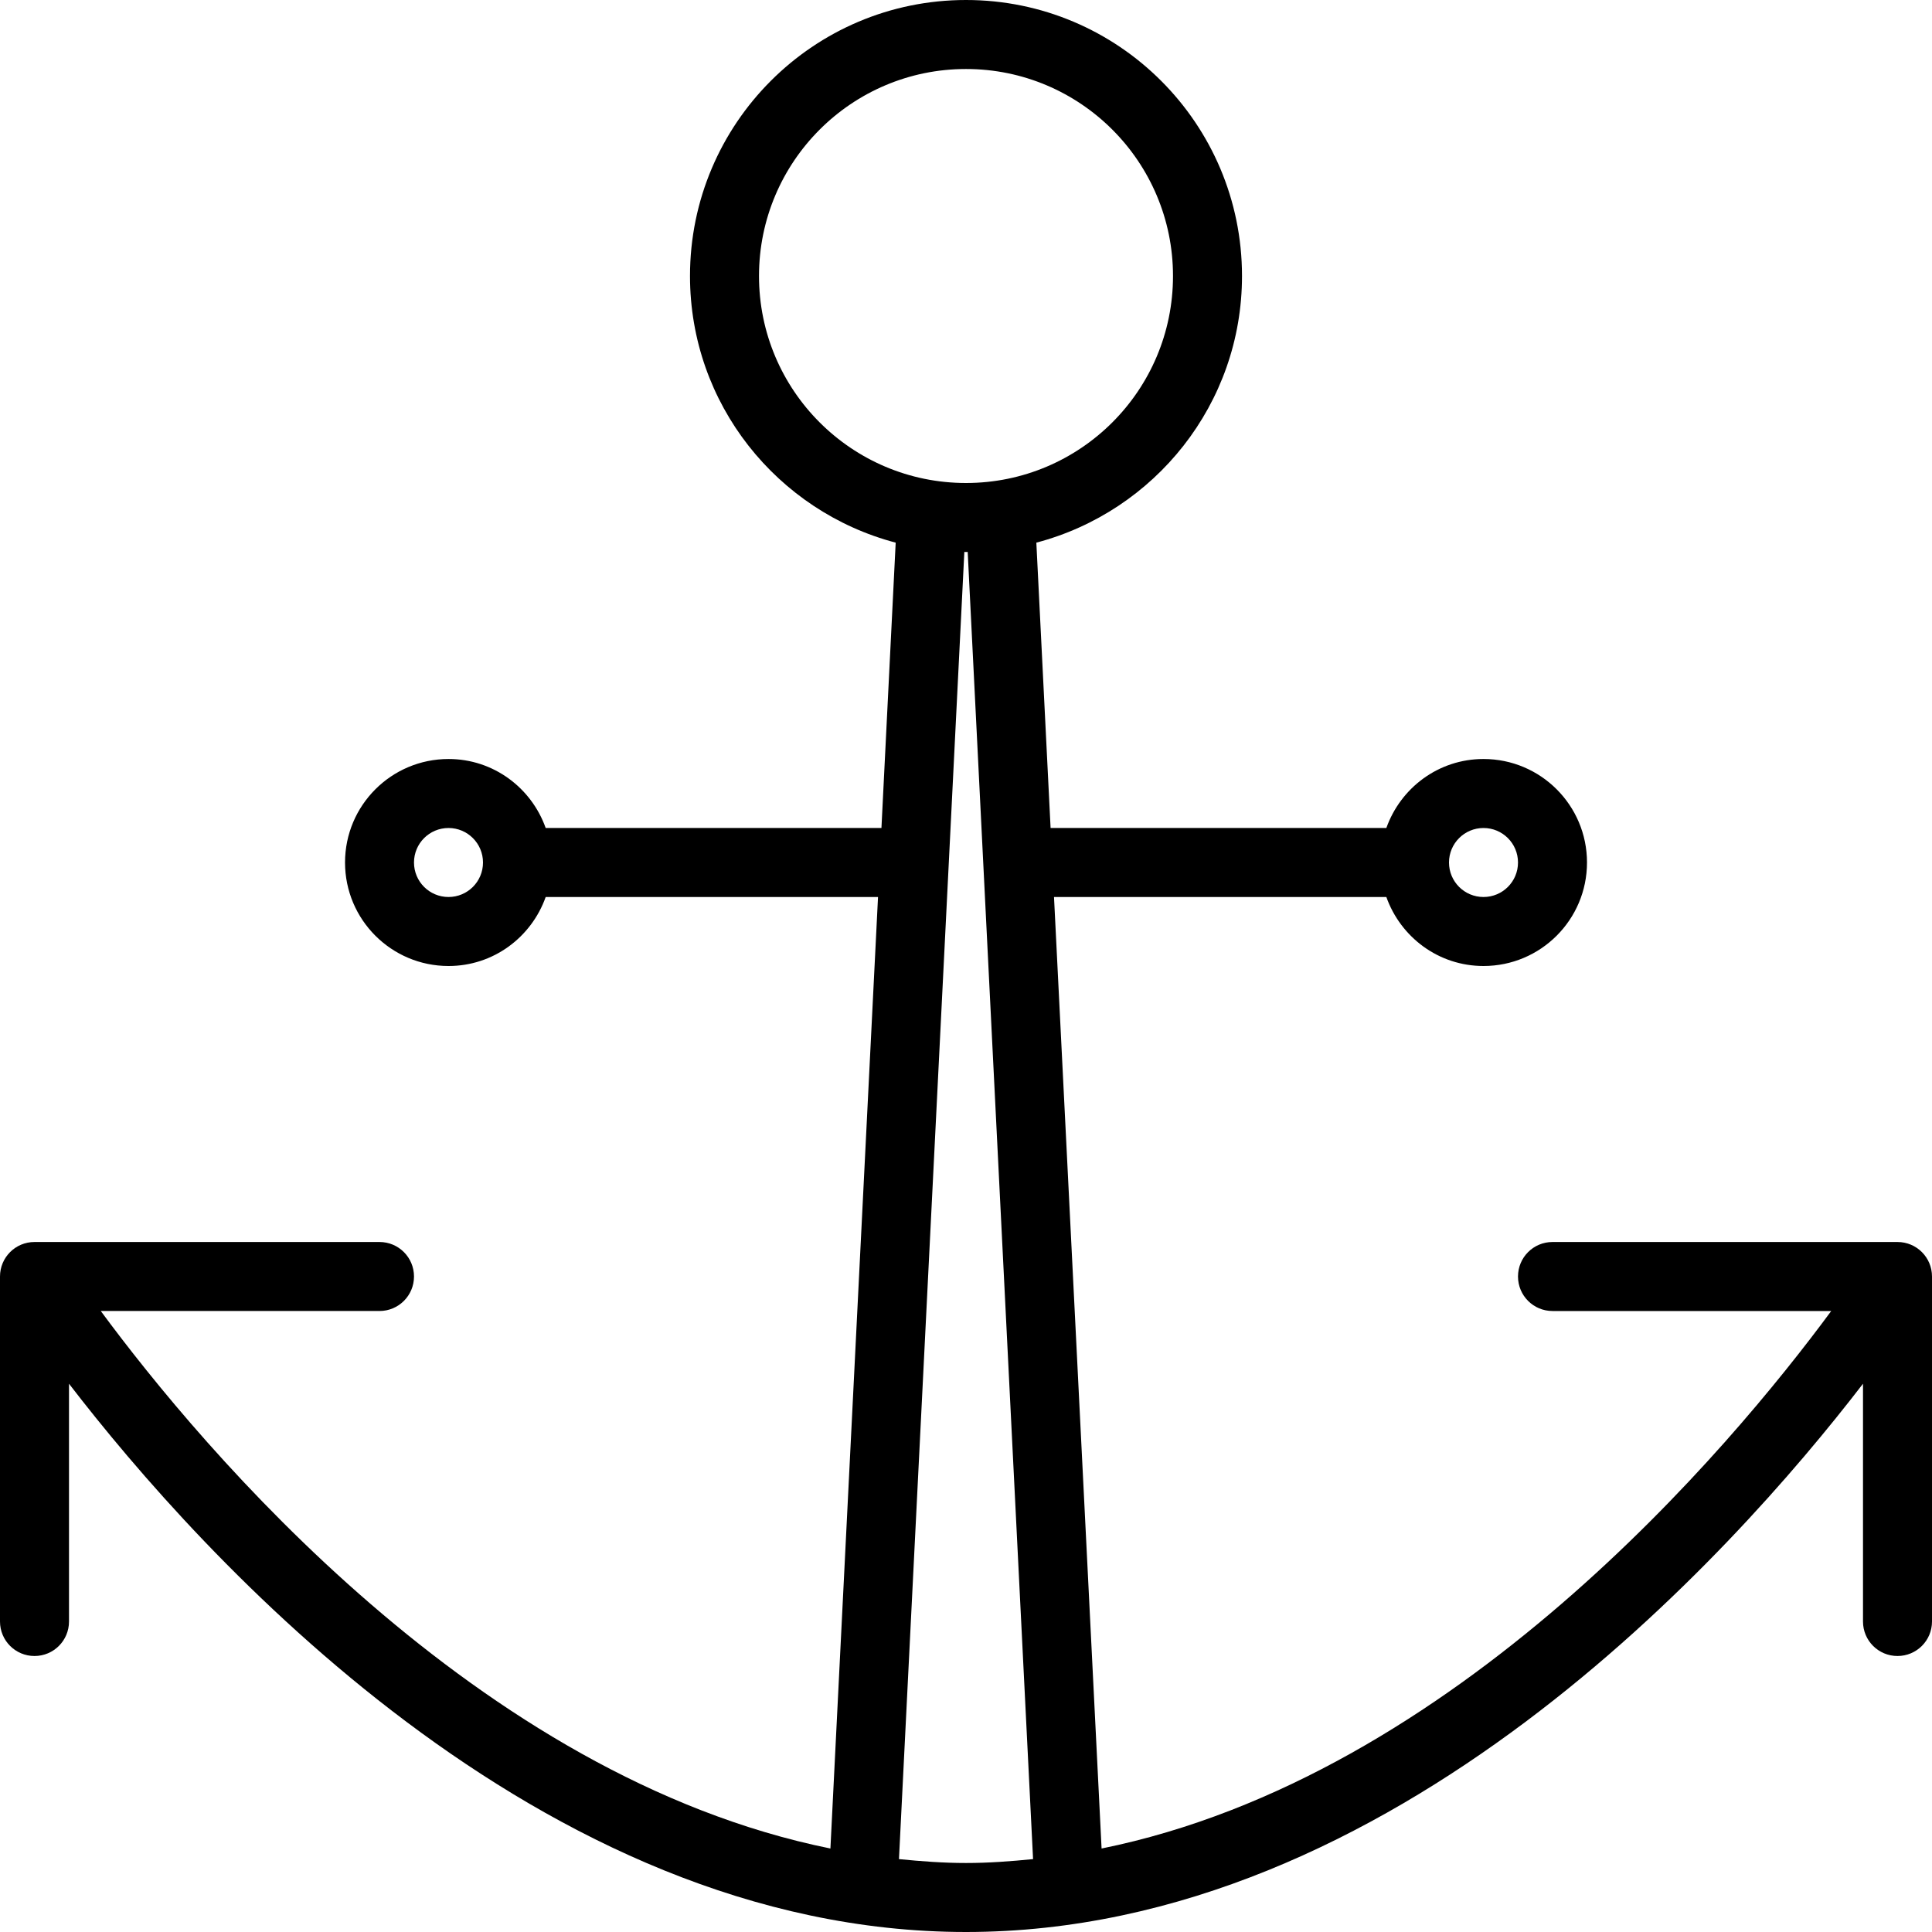 <?xml version="1.0" encoding="iso-8859-1"?>
<!-- Generator: Adobe Illustrator 16.0.4, SVG Export Plug-In . SVG Version: 6.00 Build 0)  -->
<!DOCTYPE svg PUBLIC "-//W3C//DTD SVG 1.1//EN" "http://www.w3.org/Graphics/SVG/1.1/DTD/svg11.dtd">
<svg version="1.1" id="Layer_1" xmlns="http://www.w3.org/2000/svg" xmlns:xlink="http://www.w3.org/1999/xlink" x="0px" y="0px"
	 width="56px" height="56px" viewBox="0 0 56 56" style="enable-background:new 0 0 56 56;" xml:space="preserve">
<g id="_x38_36-anchor_x40_2x.png">
	<g>
		<path d="M55,36H45c-0.553,0-1,0.447-1,1s0.447,1,1,1h8.079c-2.916,3.953-10.9,13.505-21.149,15.58L30.551,26h9.633
			c0.413,1.163,1.512,2,2.816,2c1.657,0,3-1.343,3-3s-1.343-3-3-3c-1.305,0-2.403,0.838-2.816,2h-9.732l-0.413-8.271
			C33.467,14.826,36,11.713,36,8c0-4.418-3.582-8-8-8s-8,3.582-8,8c0,3.713,2.533,6.826,5.962,7.729L25.549,24h-9.732
			c-0.413-1.162-1.512-2-2.816-2c-1.657,0-3,1.343-3,3s1.343,3,3,3c1.305,0,2.403-0.837,2.816-2h9.633L24.07,53.58
			C13.821,51.505,5.837,41.953,2.921,38H11c0.553,0,1-0.447,1-1s-0.447-1-1-1H1c-0.553,0-1,0.447-1,1v10c0,0.553,0.447,1,1,1
			s1-0.447,1-1v-6.892C5.809,45.061,15.62,56,28,56s22.191-10.939,26-15.892V47c0,0.553,0.447,1,1,1s1-0.447,1-1V37
			C56,36.447,55.553,36,55,36z M43,24c0.553,0,1,0.448,1,1c0,0.553-0.447,1-1,1s-1-0.447-1-1C42,24.448,42.447,24,43,24z M13,26
			c-0.553,0-1-0.447-1-1c0-0.552,0.447-1,1-1s1,0.448,1,1C14,25.553,13.553,26,13,26z M22,8c0-3.313,2.687-6,6-6s6,2.687,6,6
			c0,3.314-2.687,6-6,6S22,11.314,22,8z M28,54c-0.656,0-1.302-0.049-1.943-0.113l1.895-37.889C27.968,15.998,27.983,16,28,16
			s0.032-0.002,0.049-0.002l1.895,37.889C29.302,53.951,28.656,54,28,54z"/>
	</g>
</g>
<g>
</g>
<g>
</g>
<g>
</g>
<g>
</g>
<g>
</g>
<g>
</g>
<g>
</g>
<g>
</g>
<g>
</g>
<g>
</g>
<g>
</g>
<g>
</g>
<g>
</g>
<g>
</g>
<g>
</g>
</svg>
